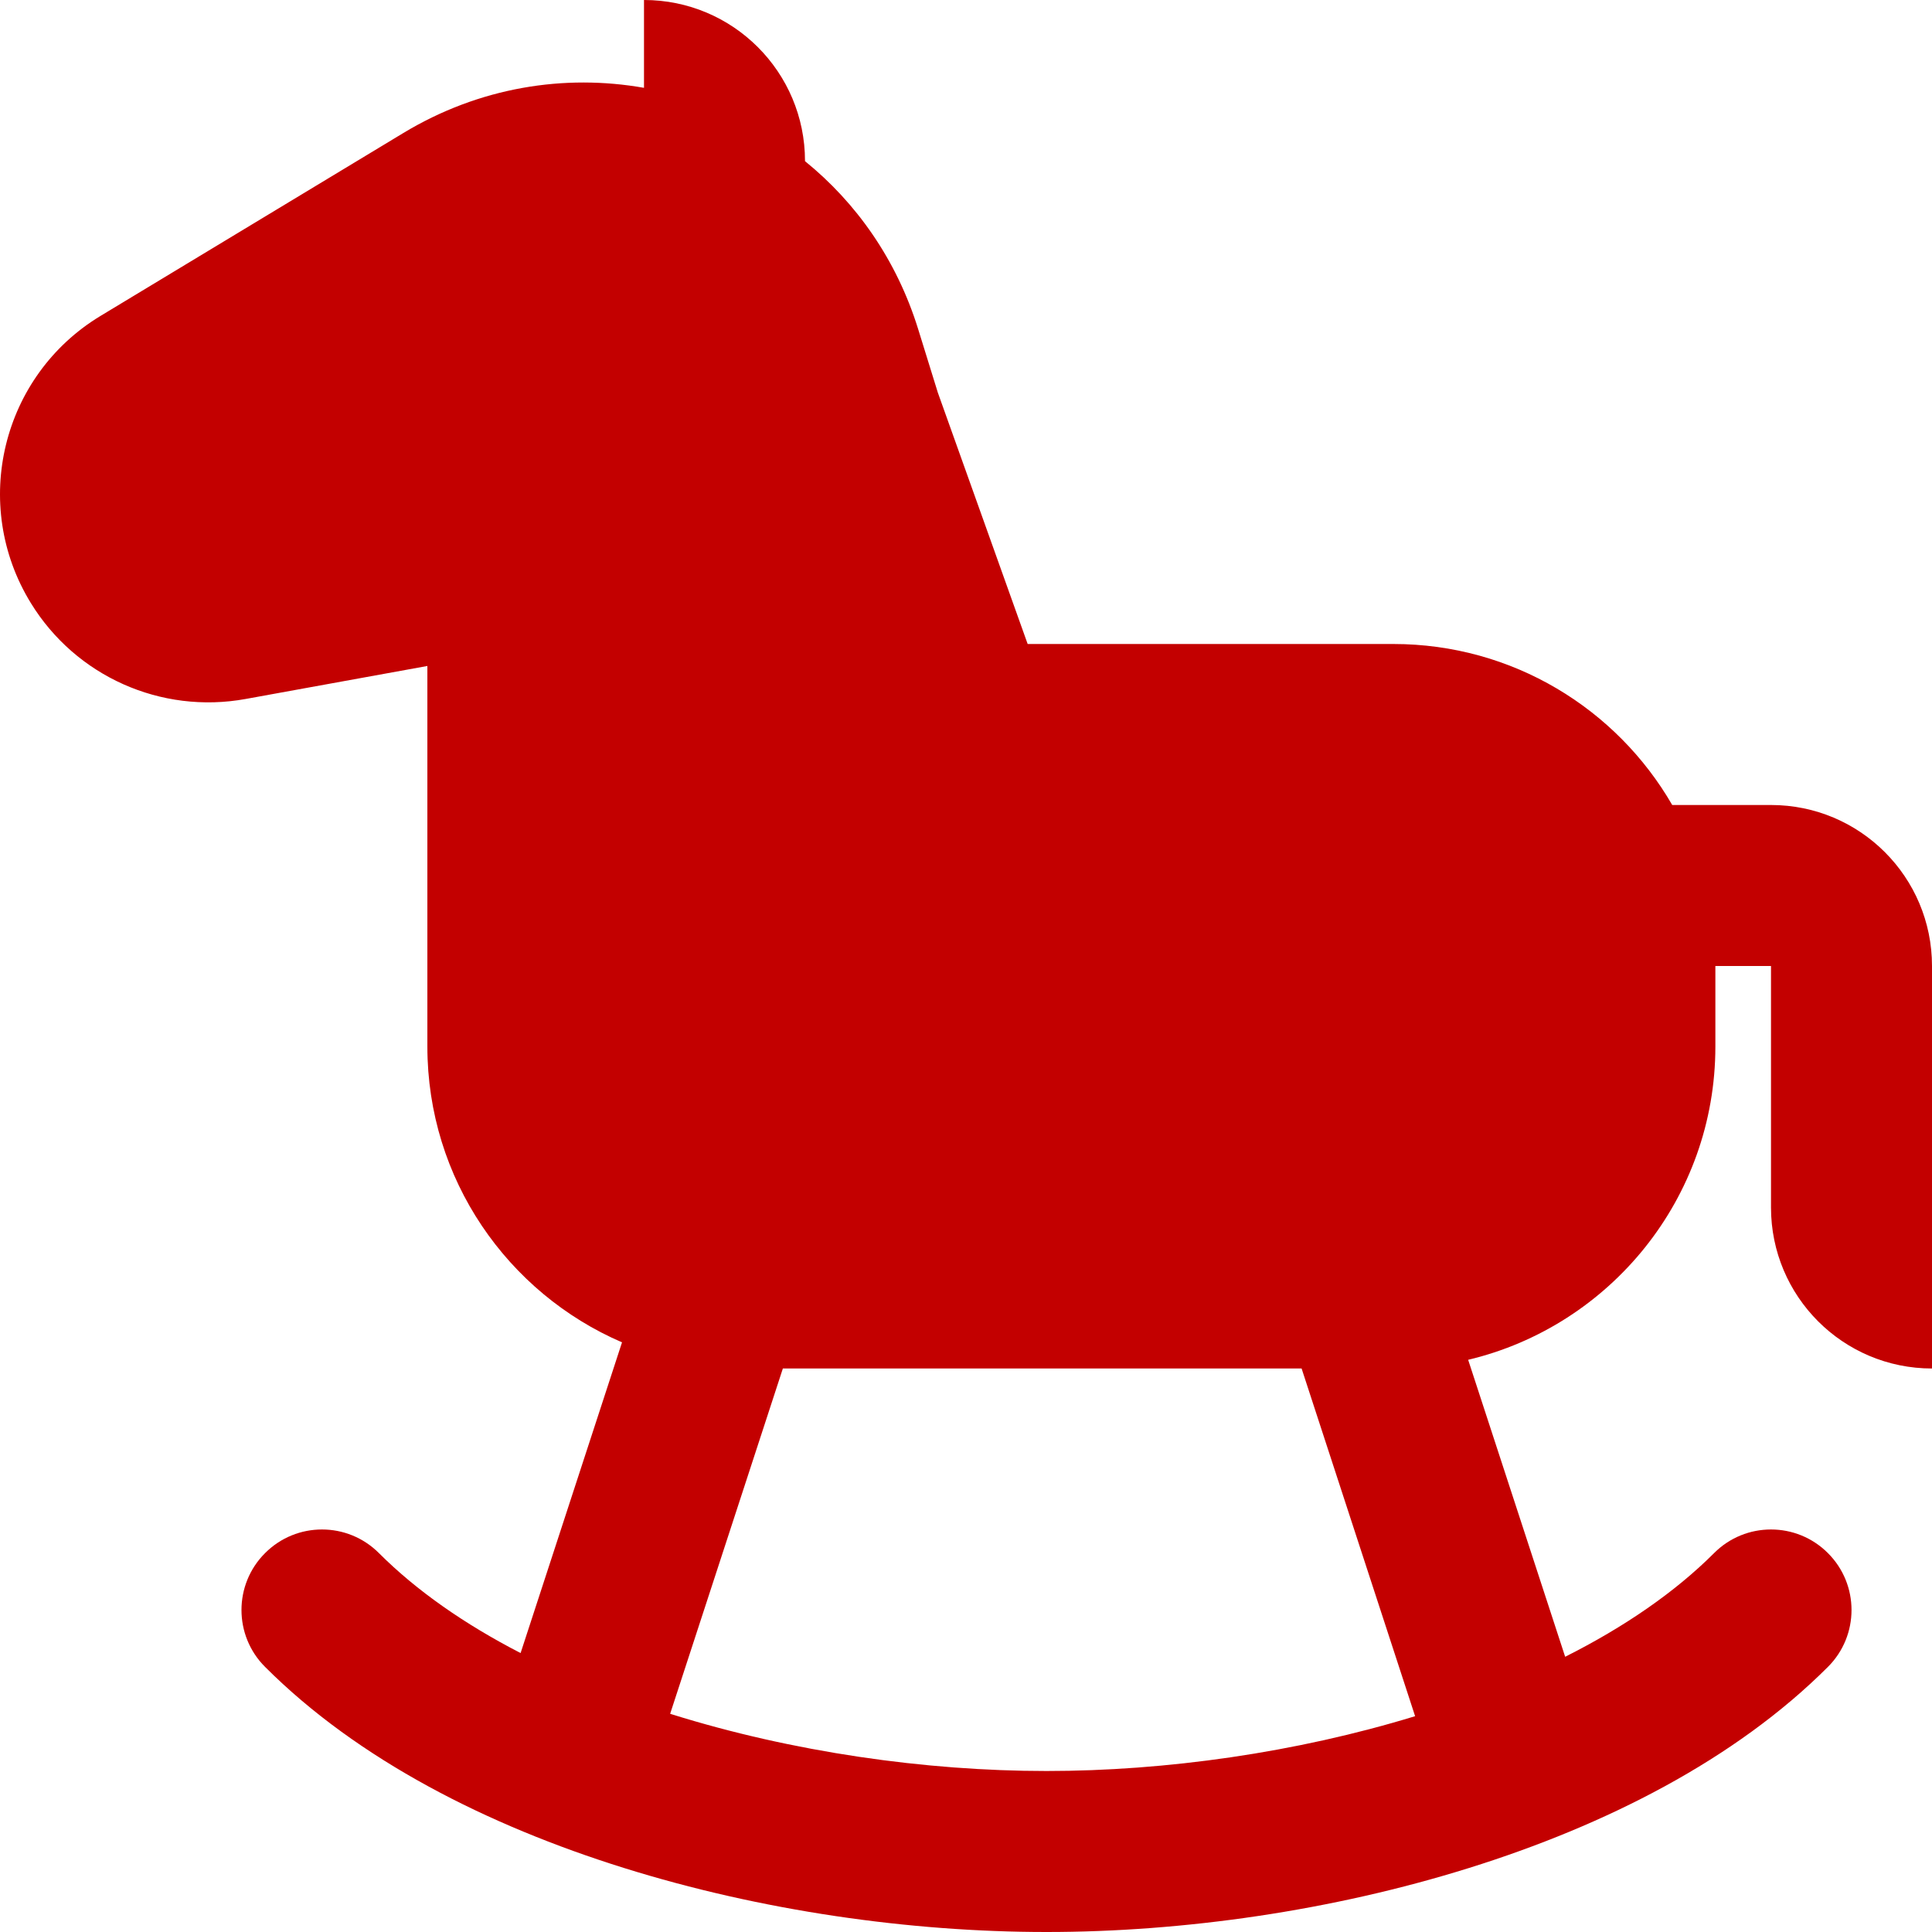 <svg id="HorseFilledRed" width="24" height="24" viewBox="0 0 24 24" fill="none" xmlns="http://www.w3.org/2000/svg">
<path fill-rule="evenodd" clip-rule="evenodd" d="M8 0C9.105 0 10 0.895 10 2V2.002C10.637 2.518 11.137 3.225 11.404 4.083L11.643 4.854L11.648 4.871L12.766 8H17.309C18.789 8 20.082 8.804 20.773 10H22C23.105 10 24 10.895 24 12V17C22.895 17 22 16.105 22 15V12L21.309 12V13C21.309 14.889 19.999 16.473 18.238 16.892L19.443 20.581C20.177 20.212 20.807 19.779 21.293 19.293C21.683 18.902 22.317 18.902 22.707 19.293C23.098 19.683 23.098 20.317 22.707 20.707C21.553 21.861 19.941 22.676 18.251 23.204C16.551 23.736 14.7 24 13 24C11.3 24 9.449 23.736 7.749 23.204C6.059 22.676 4.446 21.861 3.293 20.707C2.902 20.317 2.902 19.683 3.293 19.293C3.683 18.902 4.317 18.902 4.707 19.293C5.173 19.759 5.771 20.176 6.467 20.535L7.727 16.675C6.305 16.062 5.309 14.648 5.309 13V12L5.309 11.98V8.273L3.051 8.683C2 8.874 0.941 8.401 0.383 7.491C-0.369 6.267 0.021 4.665 1.251 3.923L5.011 1.652C5.957 1.081 7.014 0.917 8 1.091V0ZM9.725 17H16.169L17.579 21.319C16.101 21.772 14.482 22 13 22C11.493 22 9.844 21.764 8.346 21.296L8.325 21.289L9.725 17Z" fill="#C30000"/>
</svg>
